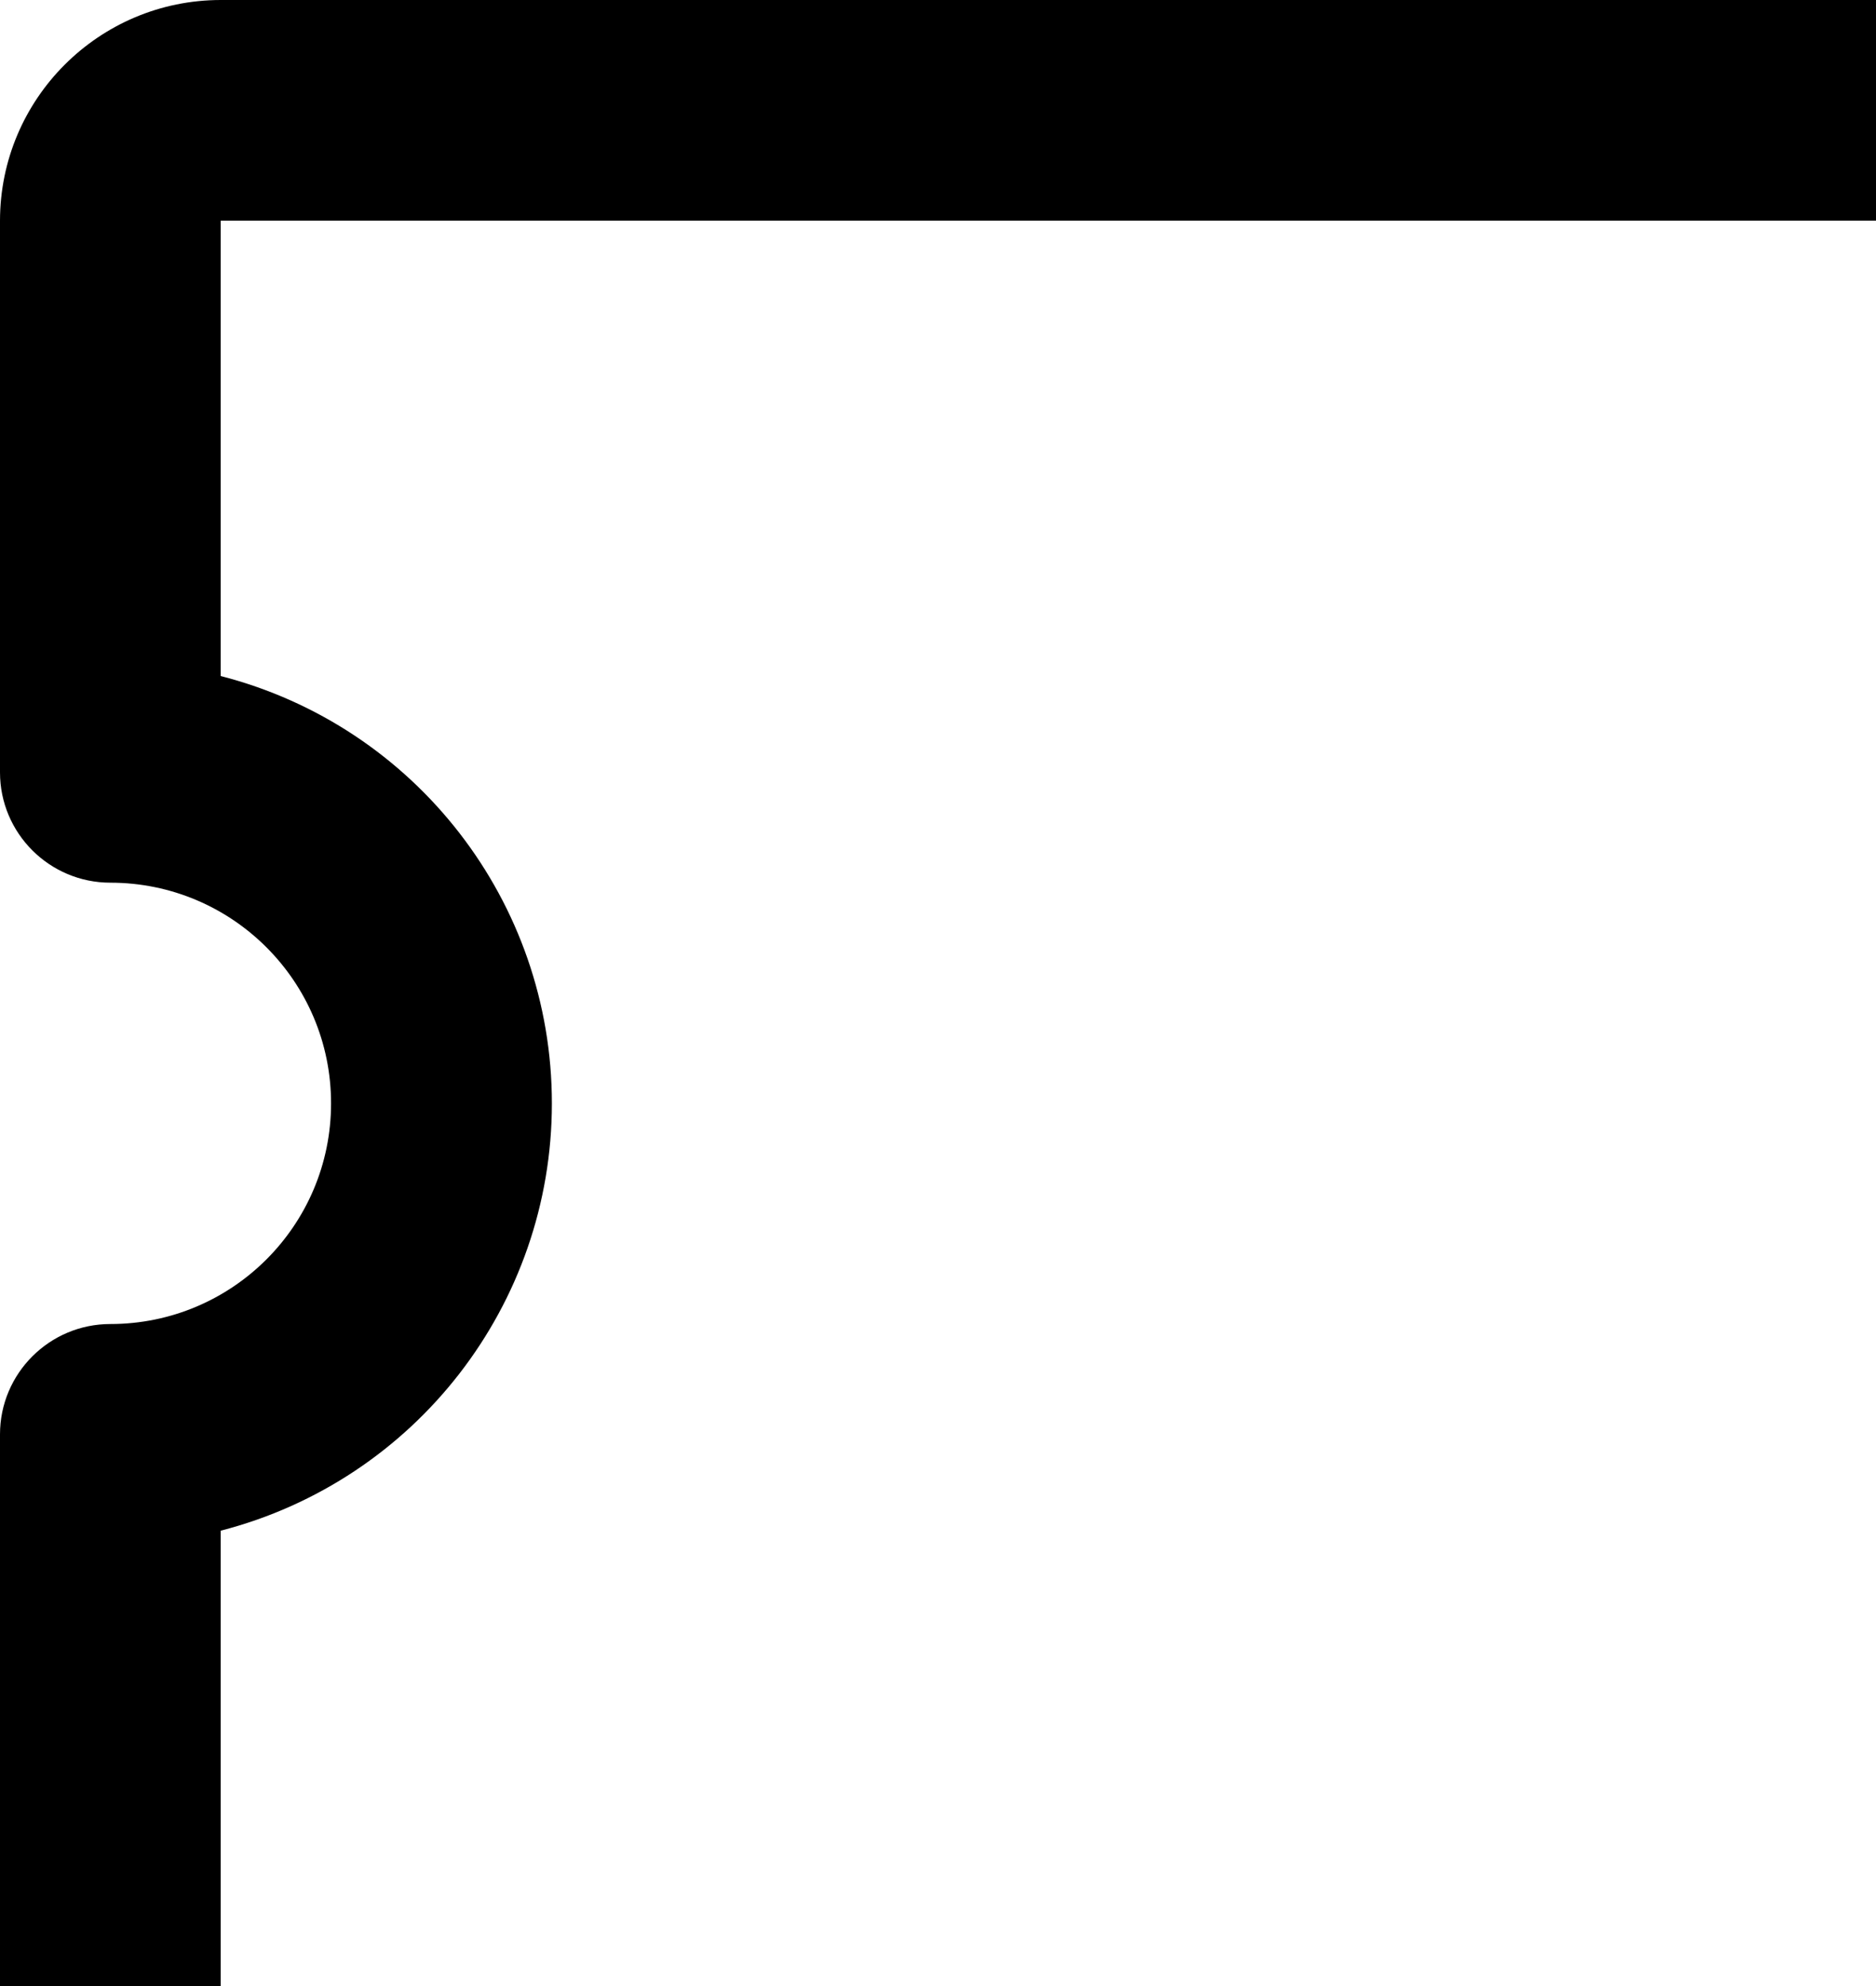﻿<?xml version="1.0" encoding="utf-8"?>
<svg version="1.1" xmlns:xlink="http://www.w3.org/1999/xlink" width="17px" height="18px" xmlns="http://www.w3.org/2000/svg">
  <defs>
    <pattern id="BGPattern" patternUnits="userSpaceOnUse" alignment="0 0" imageRepeat="None" />
    <mask fill="white" id="Clip4087">
      <path d="M 5.001 10  C 5.001 8.175  3.767 6.582  2 6.127  L 2 2  L 17 2  L 17 0  L 2 0  C 0.896 0.001  0.001 0.896  0 2  L 0 7  C 0 7.552  0.448 8  1 8  C 2.105 8  3 8.895  3 10  C 3 11.105  2.105 12  1 12  C 0.448 12  0 12.448  0 13  L 0 18  L 2 18  L 2 13.873  C 3.767 13.417  5.001 11.824  5.001 10  Z " fill-rule="evenodd" />
    </mask>
  </defs>
  <g transform="matrix(1 0 0 1 -2 -6 )">
    <path d="M 5.001 10  C 5.001 8.175  3.767 6.582  2 6.127  L 2 2  L 17 2  L 17 0  L 2 0  C 0.896 0.001  0.001 0.896  0 2  L 0 7  C 0 7.552  0.448 8  1 8  C 2.105 8  3 8.895  3 10  C 3 11.105  2.105 12  1 12  C 0.448 12  0 12.448  0 13  L 0 18  L 2 18  L 2 13.873  C 3.767 13.417  5.001 11.824  5.001 10  Z " fill-rule="nonzero" fill="rgba(0, 0, 0, 1)" stroke="none" transform="matrix(1 0 0 1 2 6 )" class="fill" />
    <path d="M 5.001 10  C 5.001 8.175  3.767 6.582  2 6.127  L 2 2  L 17 2  L 17 0  L 2 0  C 0.896 0.001  0.001 0.896  0 2  L 0 7  C 0 7.552  0.448 8  1 8  C 2.105 8  3 8.895  3 10  C 3 11.105  2.105 12  1 12  C 0.448 12  0 12.448  0 13  L 0 18  L 2 18  L 2 13.873  C 3.767 13.417  5.001 11.824  5.001 10  Z " stroke-width="0" stroke-dasharray="0" stroke="rgba(255, 255, 255, 0)" fill="none" transform="matrix(1 0 0 1 2 6 )" class="stroke" mask="url(#Clip4087)" />
  </g>
</svg>
